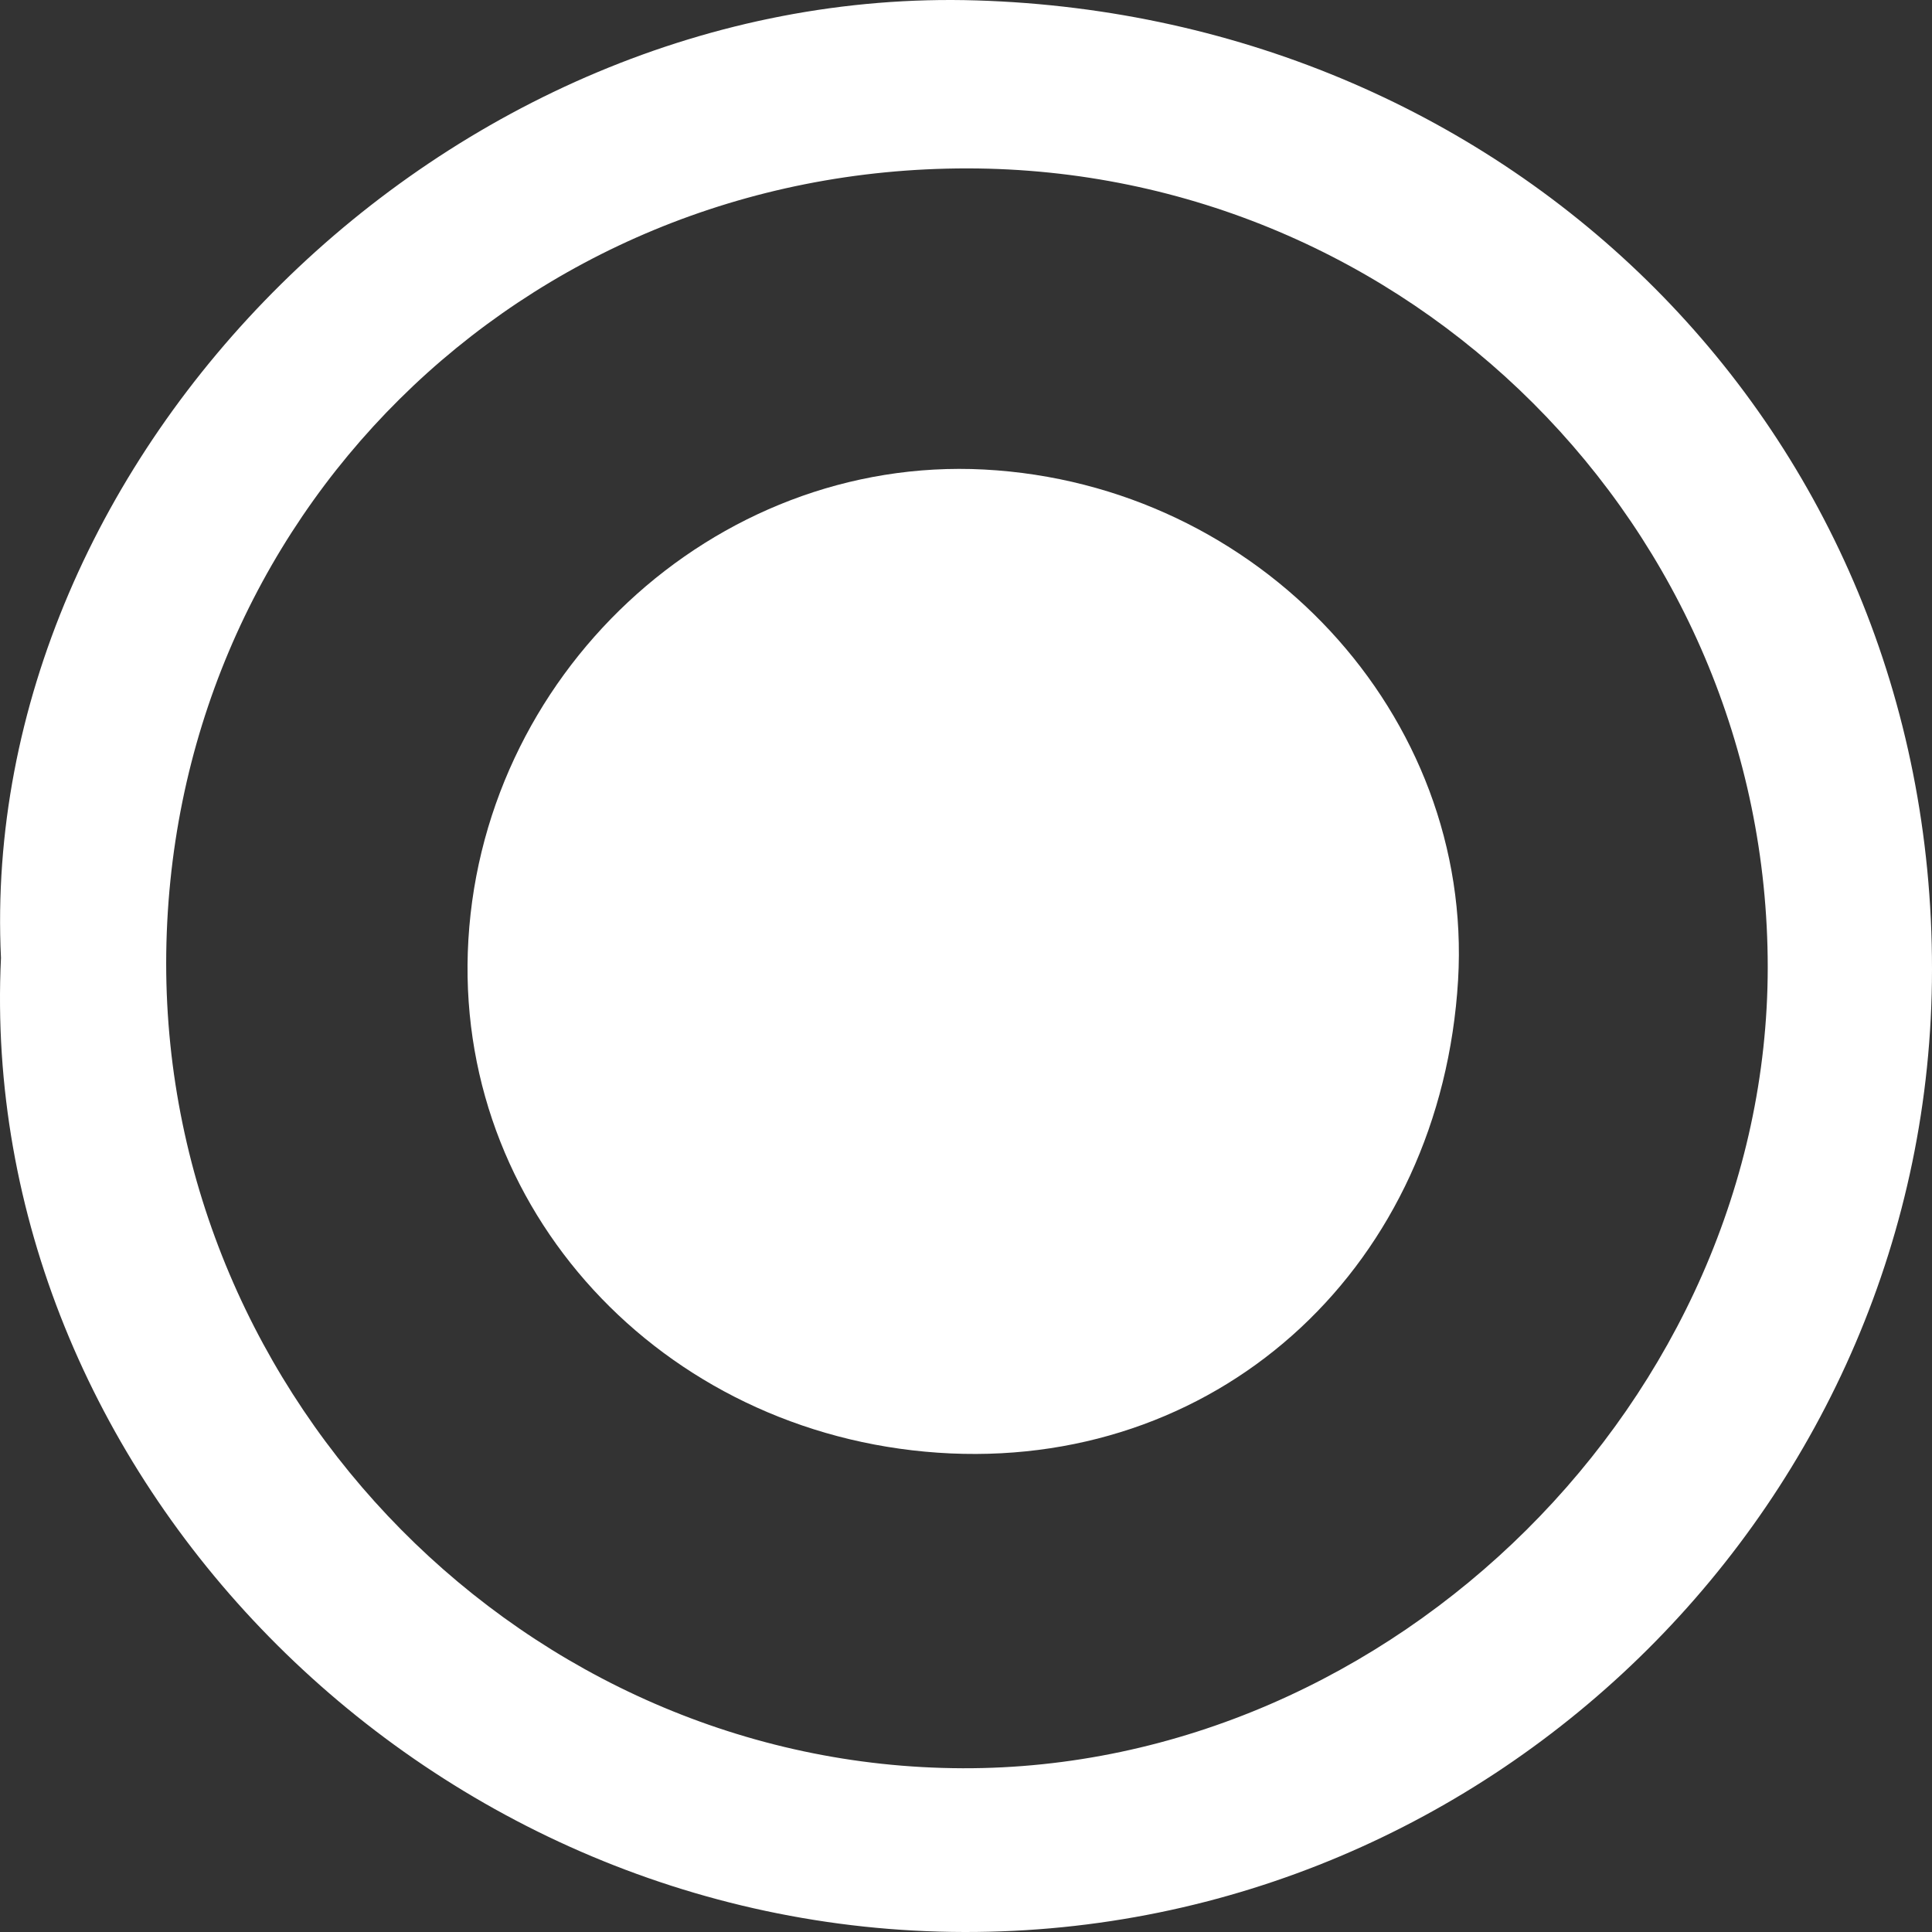 <svg width="500" height="500" viewBox="0 0 500 500" fill="none" xmlns="http://www.w3.org/2000/svg">
<rect x="0" y="0" width="500" height="500" fill="#333333" stroke="none"/>
<g clip-path="url(#clip0_19_4631)">
<path d="M0.251 247.923C-5.979 117.501 115.691 -4.153 252.752 0.109C391.157 4.371 500.122 111.047 500 250.846C500 387.844 387.126 500.243 249.576 500C108.728 499.756 -6.101 380.781 0.251 247.923ZM457.489 250.359C457.489 136.62 364.649 43.705 250.431 43.583C134.87 43.461 43.129 134.306 43.007 249.263C43.007 362.758 136.458 457.256 249.087 457.622C360.618 457.987 457.367 361.784 457.489 250.48V250.359Z" fill="white"/>
<path d="M246.032 376.147C173.959 372.86 118.744 315.625 121.065 246.456C123.508 174.973 184.709 117.86 254.706 121.514C325.924 125.289 381.383 185.081 377.352 253.641C372.955 327.072 316.884 379.314 246.032 376.147Z" fill="white"/>
</g>
<defs>
<clipPath id="clip0_19_4631">
<rect width="500" height="500" fill="white"/>
</clipPath>
</defs>
</svg>
